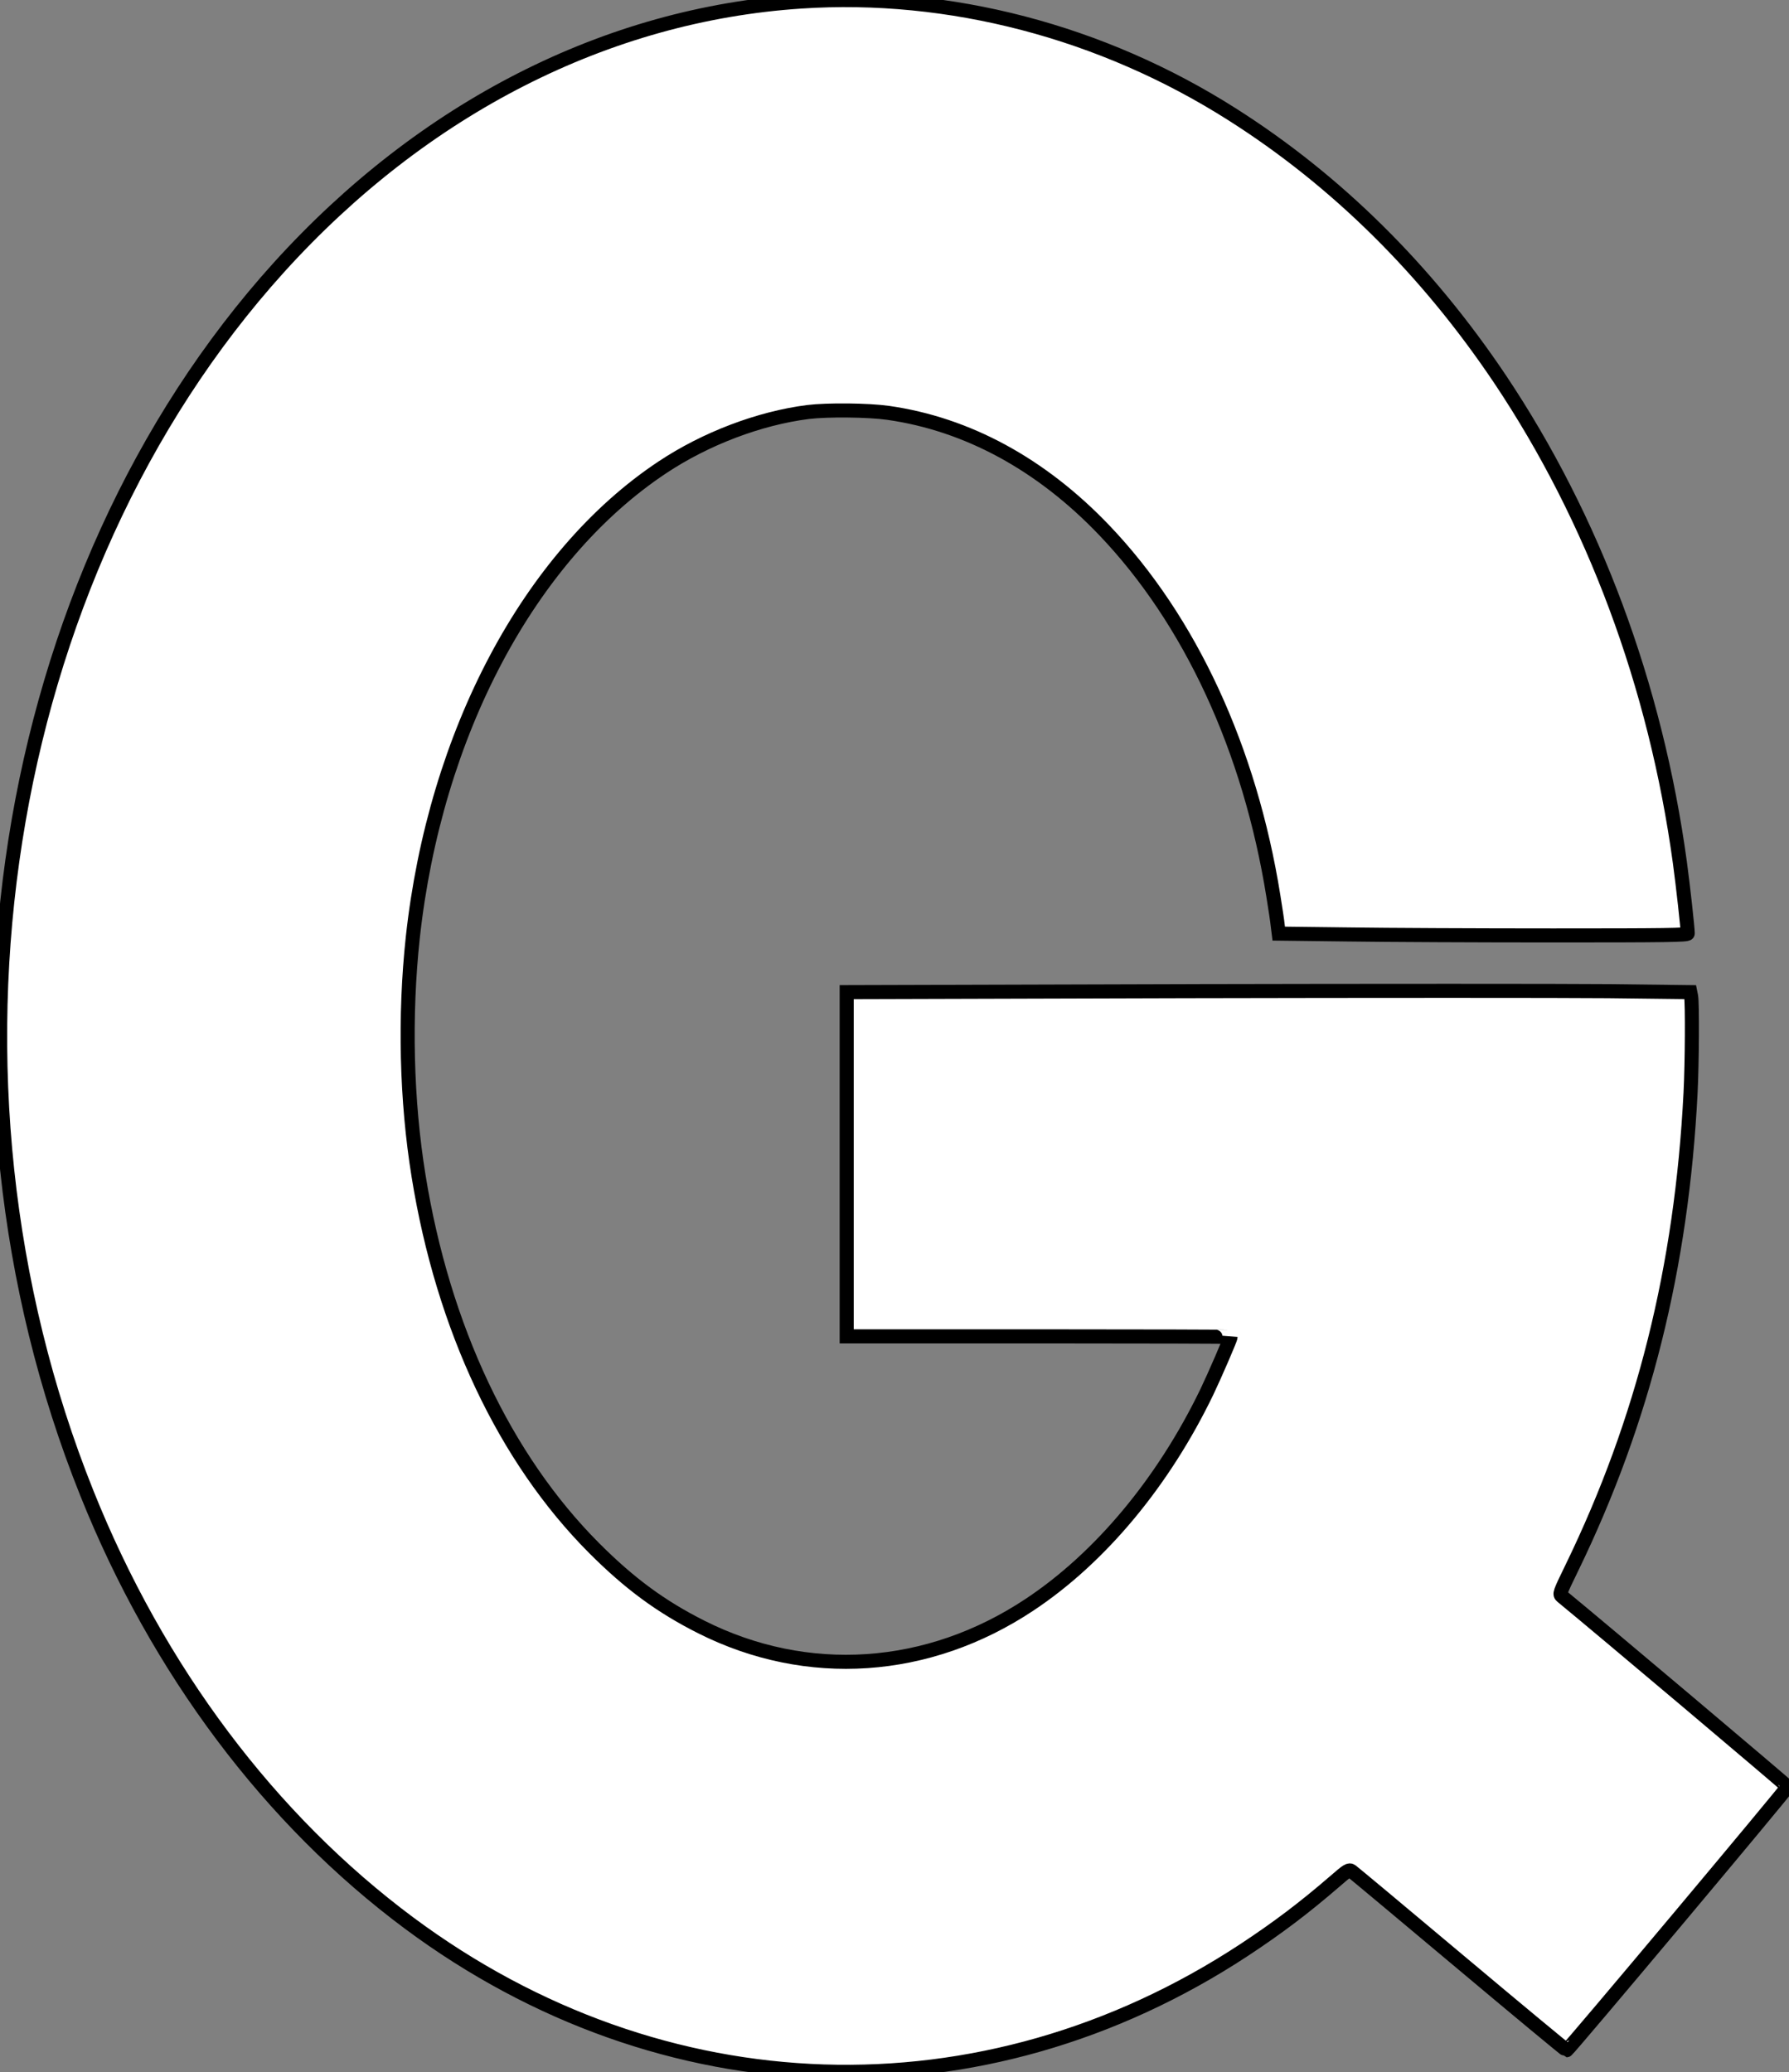 <?xml version="1.0" standalone="no"?>
<!DOCTYPE svg PUBLIC "-//W3C//DTD SVG 20010904//EN"
 "http://www.w3.org/TR/2001/REC-SVG-20010904/DTD/svg10.dtd">
<svg version="1.0" xmlns="http://www.w3.org/2000/svg"
 width="1272pt" height="1473pt" viewBox="0 0 1272 1473"
 preserveAspectRatio="xMidYMid meet">

<rect x="0" y="0" width="1272" height="1473" fill="#808080" stroke="none"/>

<g transform="translate(0,1473) scale(0.1,-0.1)"
fill="#fff" stroke="#000" stroke-width="100">
<path d="M5695 14719 c-1380 -91 -2685 -756 -3711 -1889 -1994 -2204 -2551
-5761 -1366 -8716 504 -1258 1302 -2320 2292 -3056 1800 -1337 4079 -1410
5935 -191 241 159 425 298 643 486 93 81 104 88 122 75 10 -7 357 -296 770
-643 413 -347 755 -630 759 -630 11 0 1571 1861 1571 1873 0 6 -1345 1141
-1604 1353 -20 17 -19 20 71 205 507 1044 780 2134 843 3374 11 215 13 640 4
687 l-6 30 -585 7 c-321 3 -1671 3 -2999 0 l-2414 -7 0 -1224 0 -1223 1365 0
c751 0 1365 -2 1365 -4 0 -13 -113 -274 -169 -391 -309 -640 -757 -1179 -1261
-1513 -721 -479 -1581 -537 -2334 -158 -288 145 -510 309 -761 560 -636 637
-1075 1567 -1249 2647 -87 536 -101 1136 -41 1694 158 1451 829 2715 1775
3343 307 204 688 349 1035 393 139 17 430 14 570 -6 563 -80 1089 -366 1536
-834 611 -639 1036 -1557 1203 -2602 14 -85 28 -179 31 -210 l7 -56 496 -6
c272 -4 927 -7 1454 -7 801 0 958 2 958 14 0 39 -34 345 -56 506 -172 1257
-613 2440 -1278 3434 -522 778 -1163 1412 -1905 1883 -925 588 -2012 872
-3066 802z"/>
</g>
</svg>
